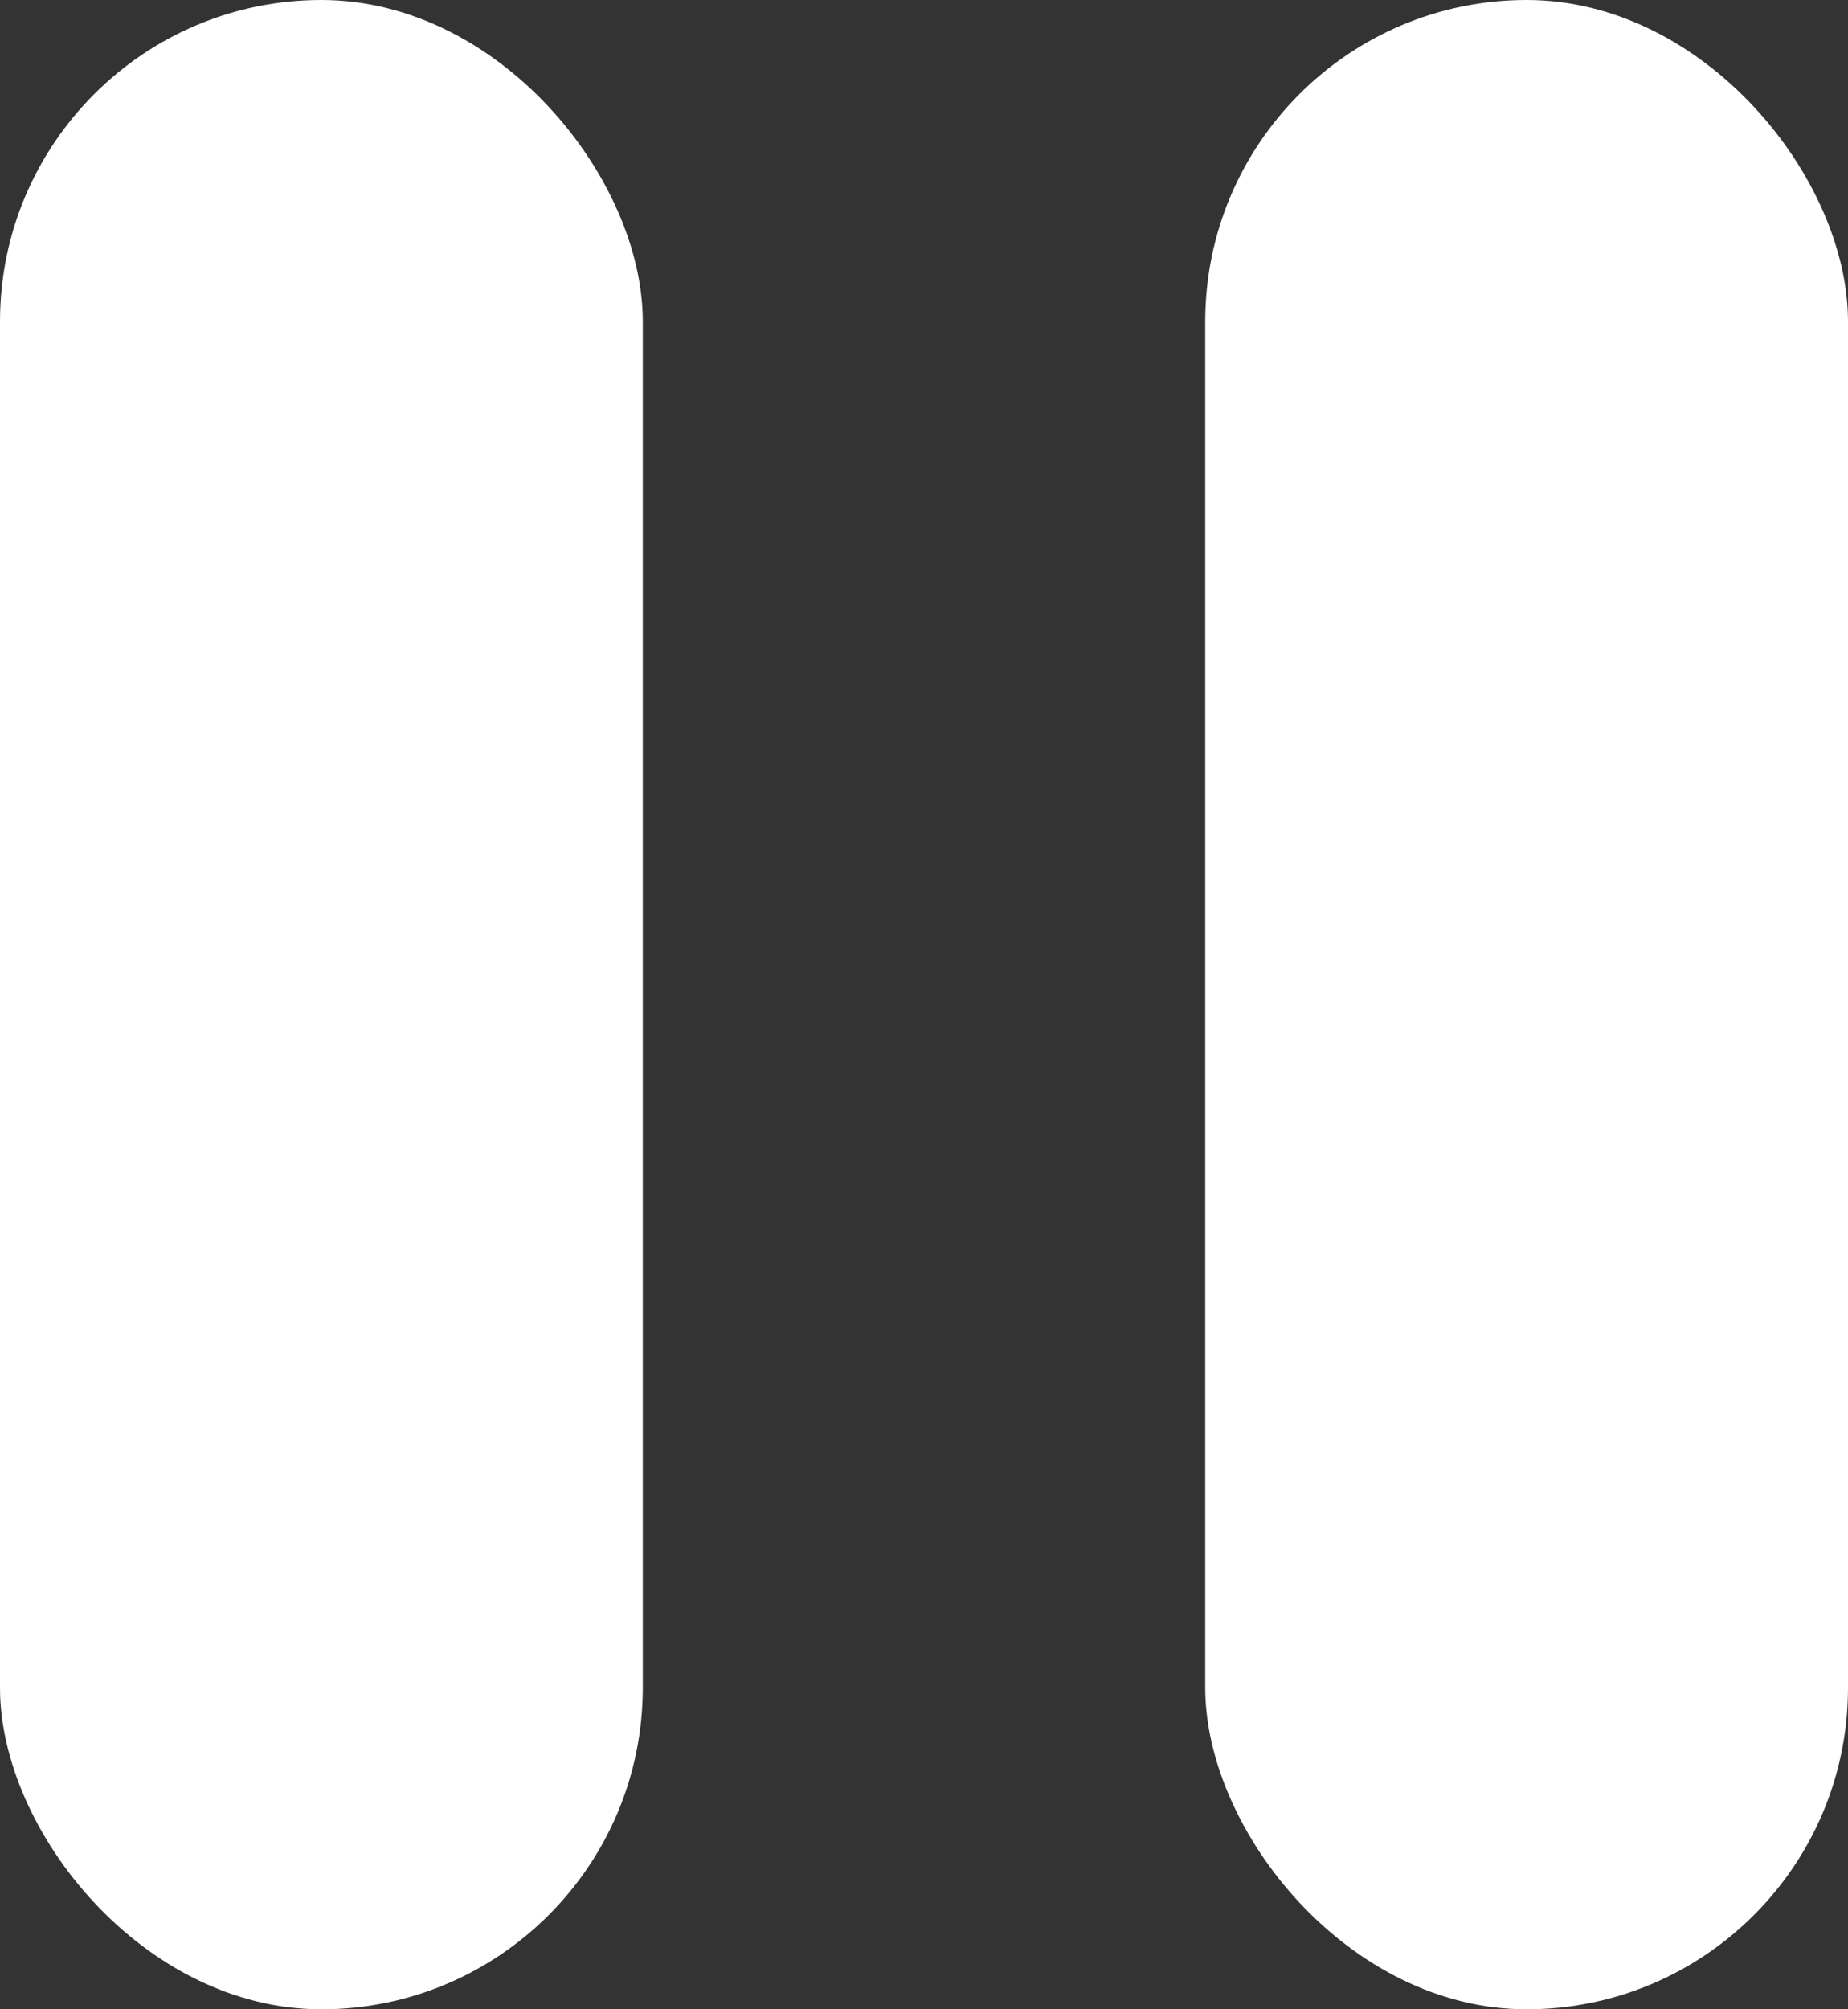 <svg xmlns="http://www.w3.org/2000/svg" width="23" height="25" viewBox="0 0 23 25">
  <rect x="0" y="0" width="23" height="25" fill="#333333" stroke="none"/>
  <rect id="Rectangle_25" data-name="Rectangle 25" width="8" height="25" rx="4" fill="#fff"/>
  <rect id="Rectangle_26" data-name="Rectangle 26" width="8" height="25" rx="4" transform="translate(15)" fill="#fff"/>
</svg>